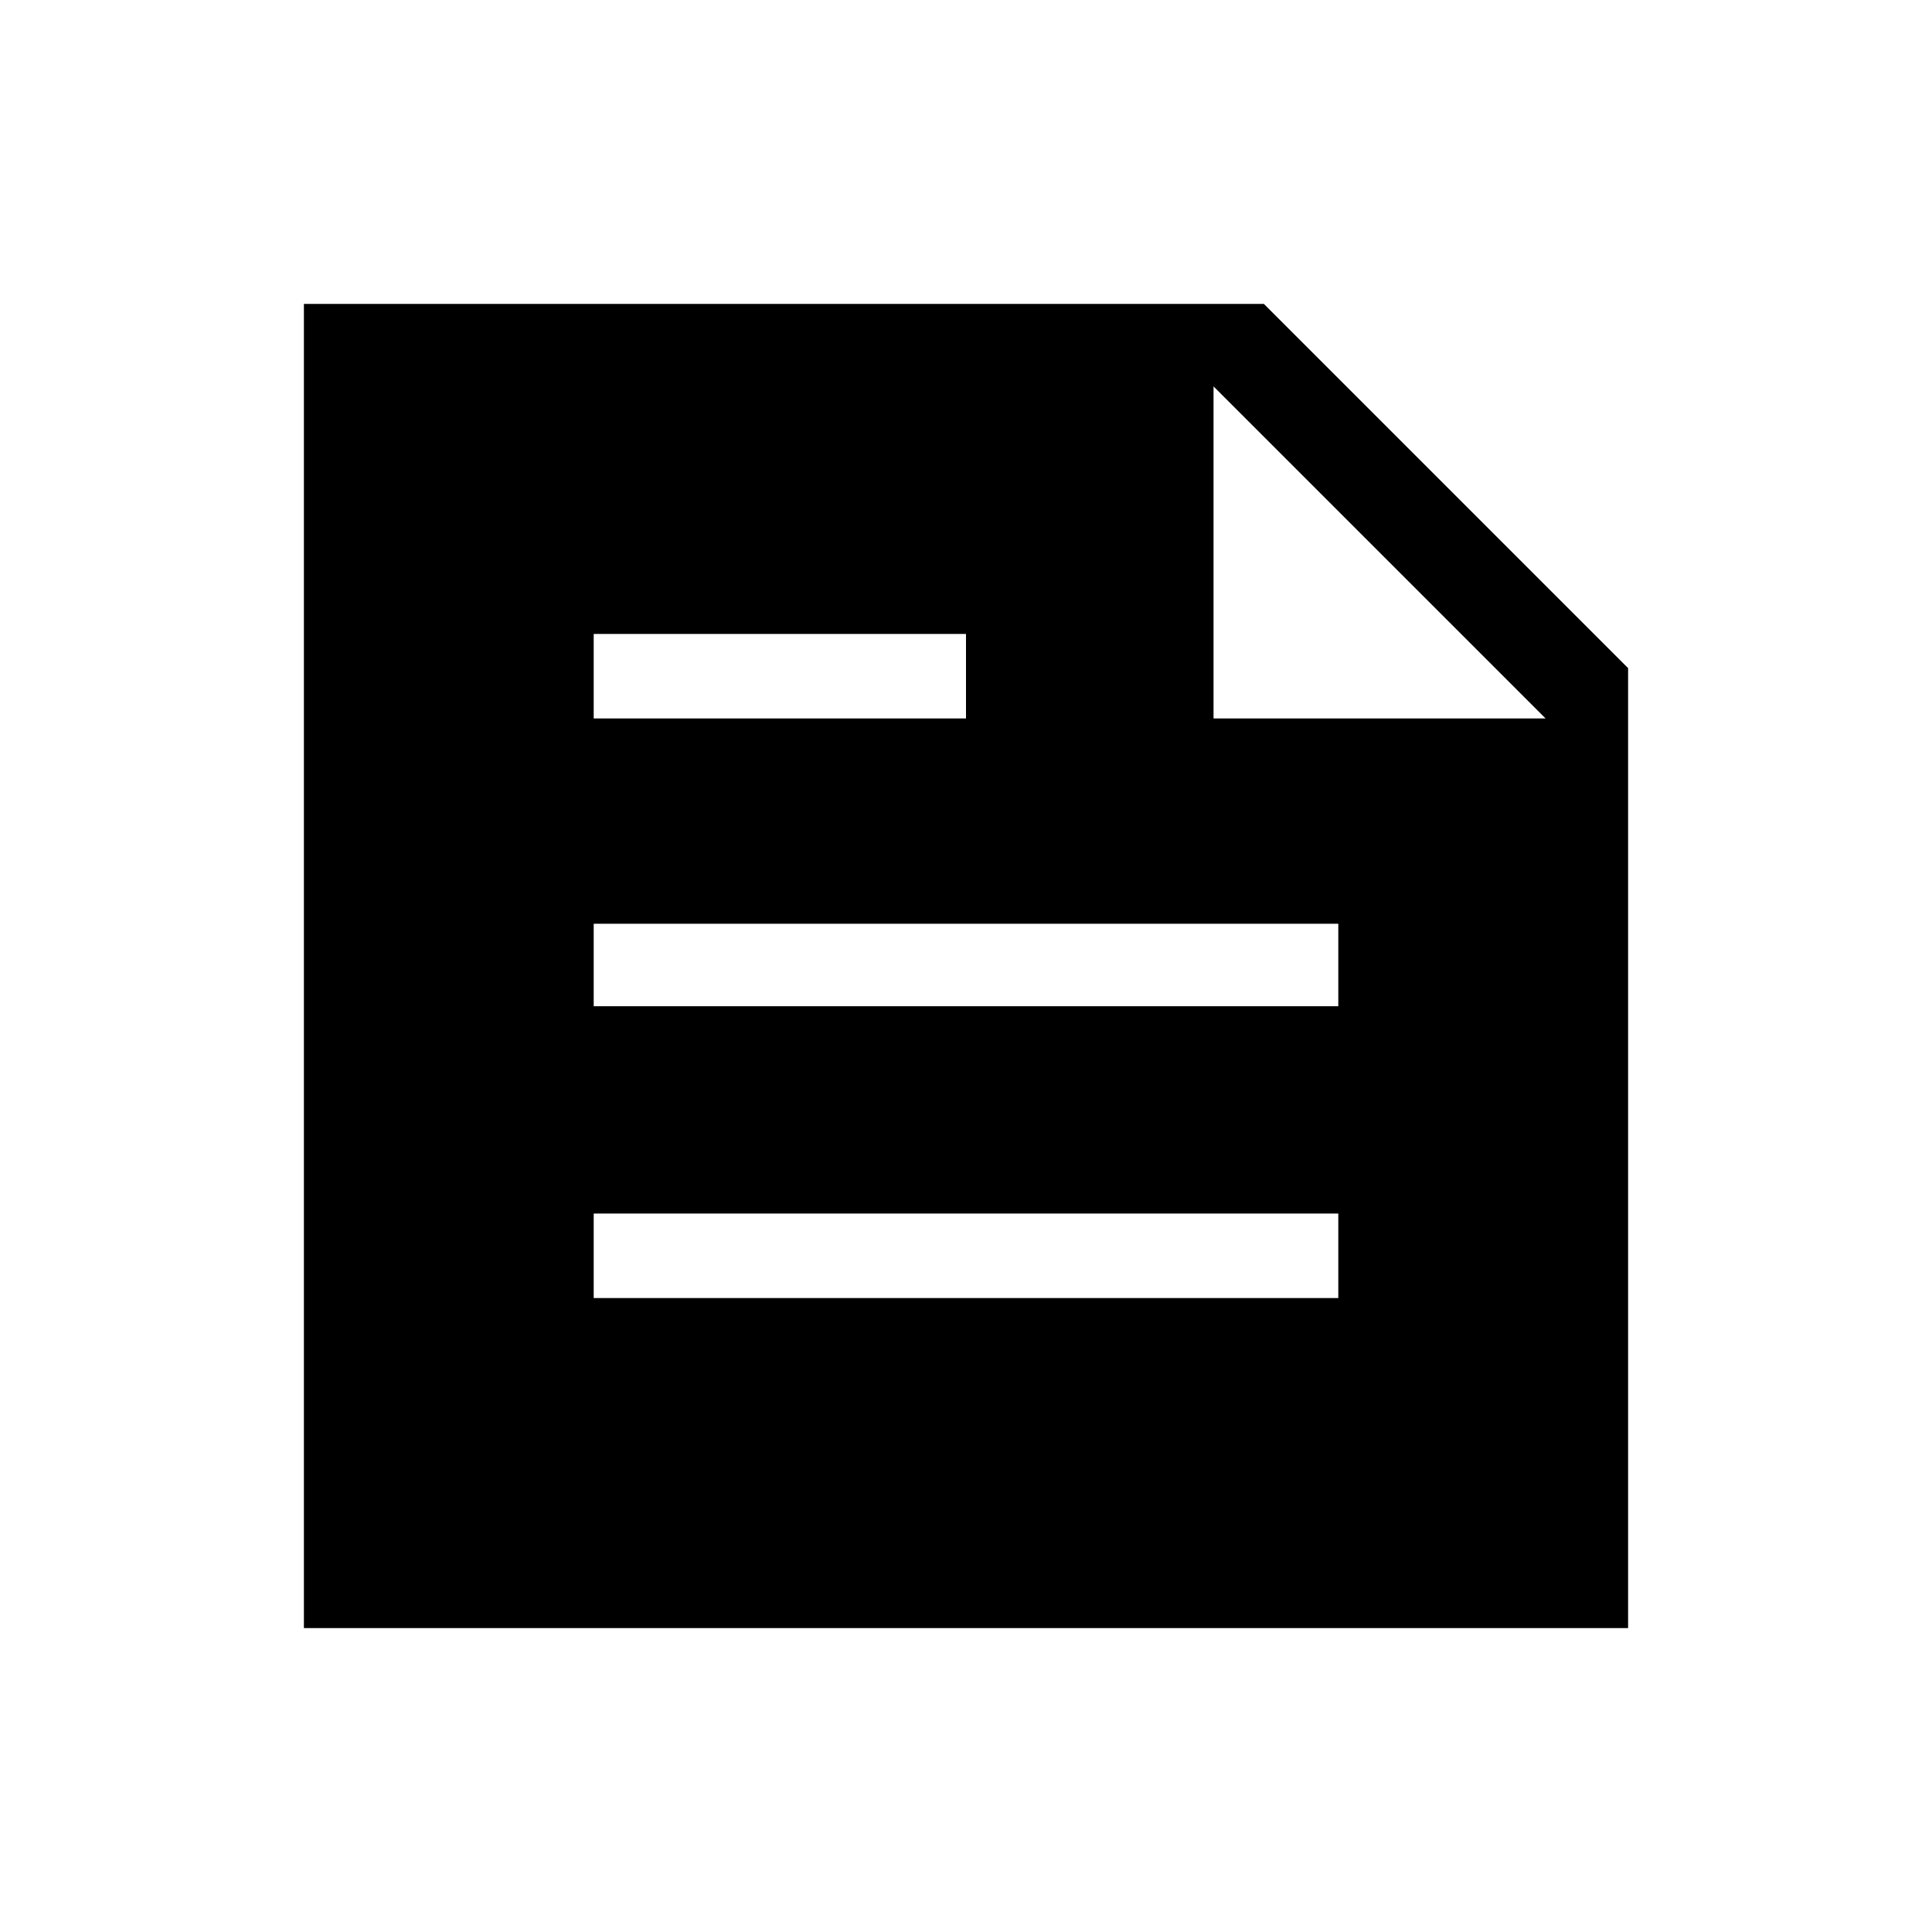 <svg xmlns="http://www.w3.org/2000/svg" height="40" width="40"><path d="M6.292 33.708V6.292h19.875l7.541 7.541v19.875Zm6-6.833h15.416v-1.75H12.292Zm0-12H20v-1.75h-7.708Zm0 5.958h15.416v-1.708H12.292Zm12.833-5.958H32L25.125 8Z"/></svg>
